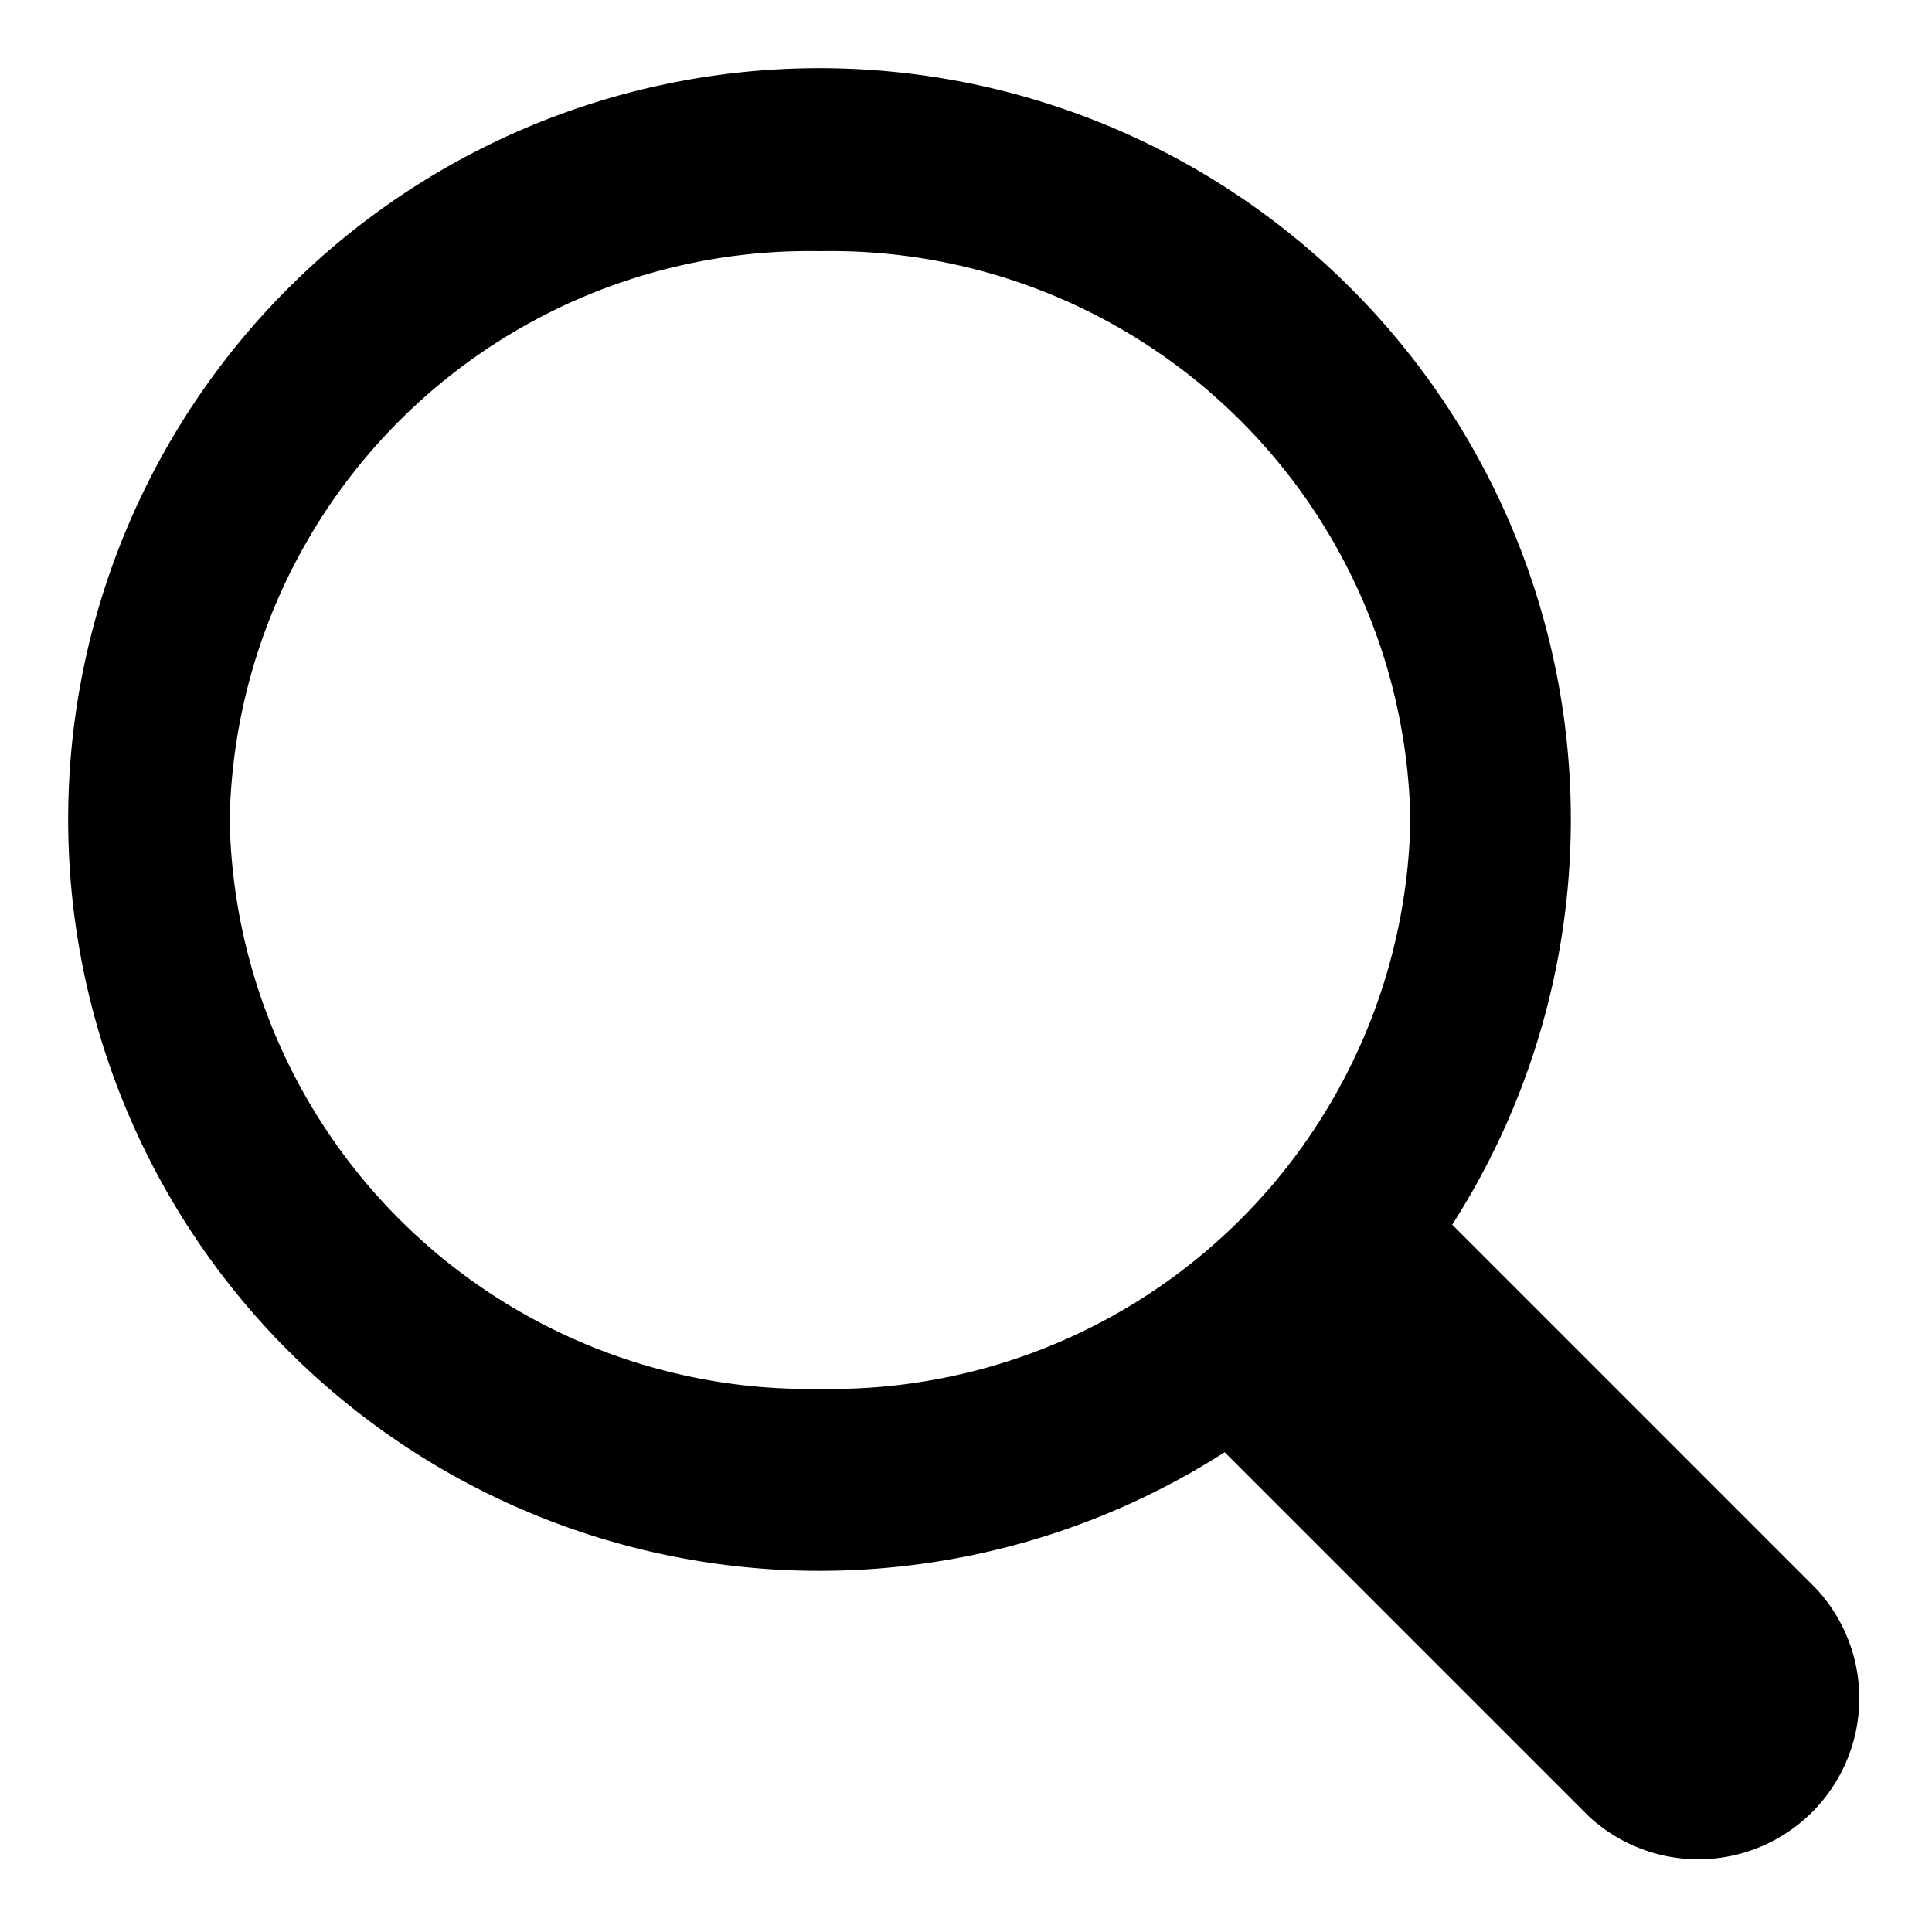 <svg id="图层_1" data-name="图层 1" xmlns="http://www.w3.org/2000/svg" viewBox="0 0 18 18"><title>icon_search</title><rect width="18" height="18" style="fill:none"/><path d="M16.92,14.8l-3.39-3.39a7,7,0,1,0-2.12,2.12l3.39,3.39a1.5,1.5,0,0,0,2.12-2.12ZM2.14,7.64a5.4,5.4,0,0,1,5.5-5.3,5.4,5.4,0,0,1,5.5,5.3,5.4,5.4,0,0,1-5.5,5.3A5.4,5.4,0,0,1,2.14,7.64Z"/></svg>